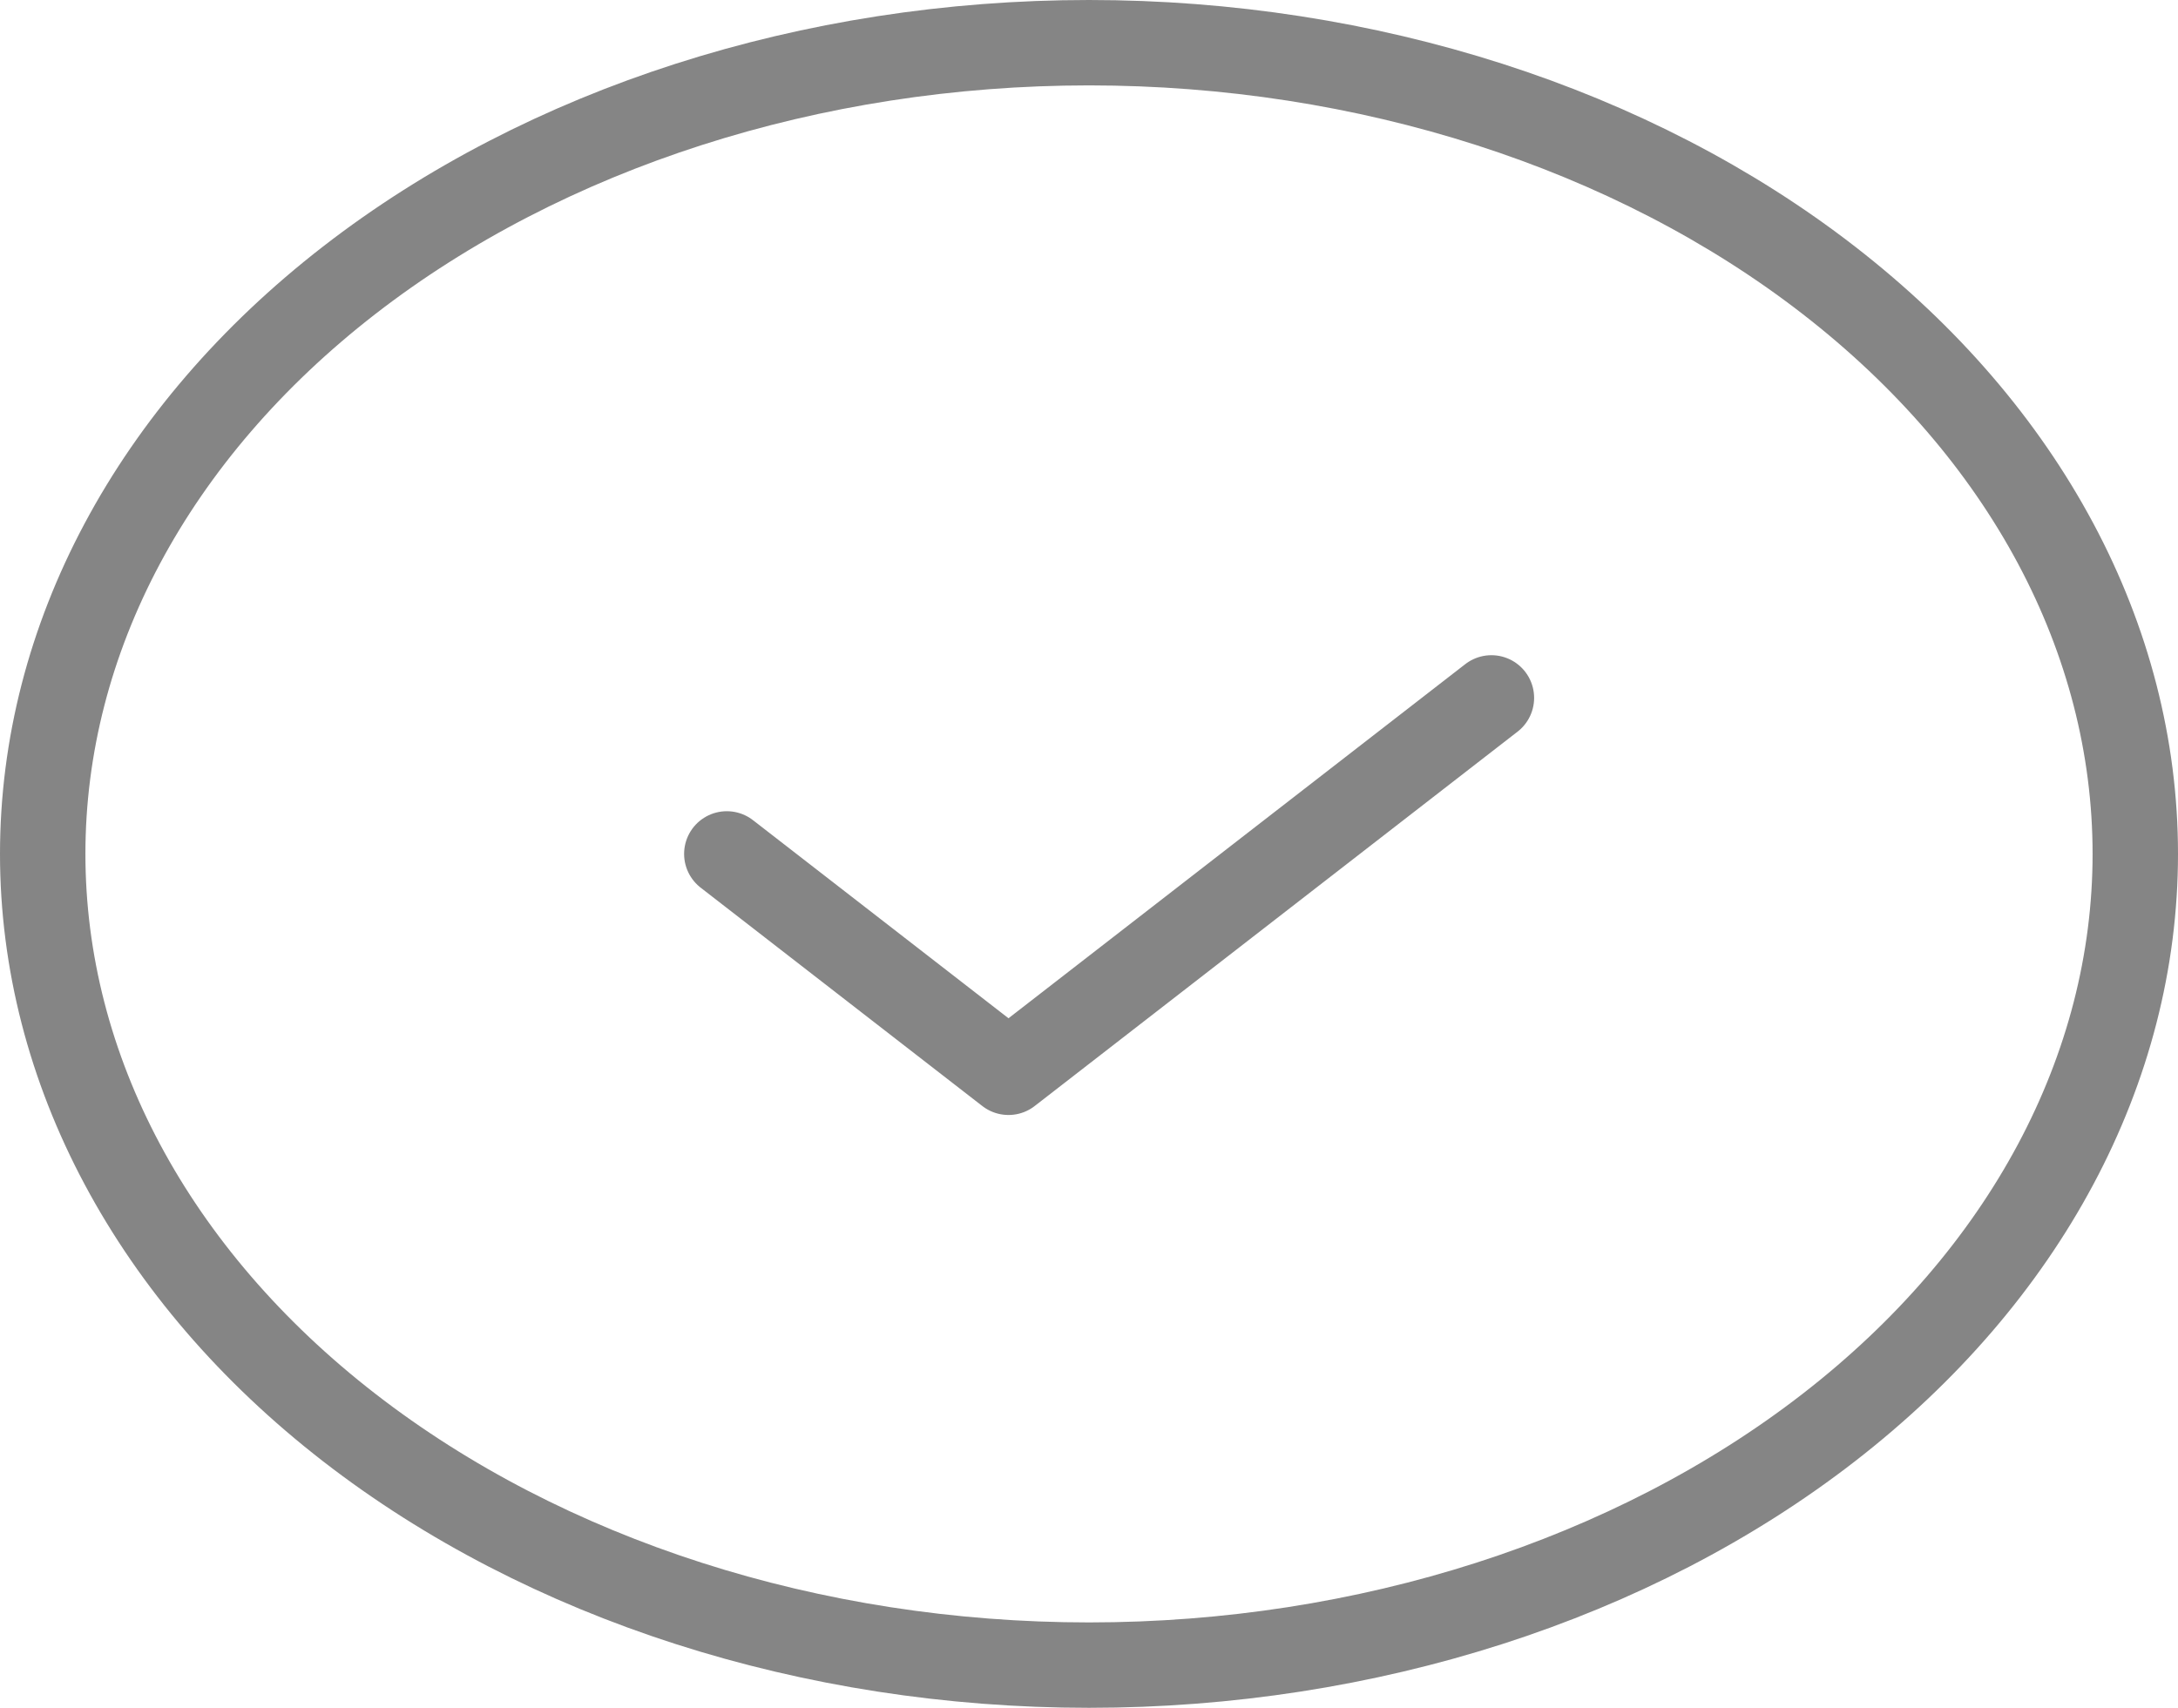 <svg width="51" height="40" viewBox="0 0 51 40" fill="none" xmlns="http://www.w3.org/2000/svg">
<path d="M17.019 20L23.615 25.115L34.923 16.346M50 20C50 25.039 47.419 29.872 42.824 33.435C38.23 36.998 31.998 39 25.5 39C19.002 39 12.771 36.998 8.176 33.435C3.581 29.872 1 25.039 1 20C1 14.961 3.581 10.128 8.176 6.565C12.771 3.002 19.002 1 25.5 1C31.998 1 38.23 3.002 42.824 6.565C47.419 10.128 50 14.961 50 20Z" stroke="#858585" stroke-width="2" stroke-linecap="round" stroke-linejoin="round"/>
</svg>
